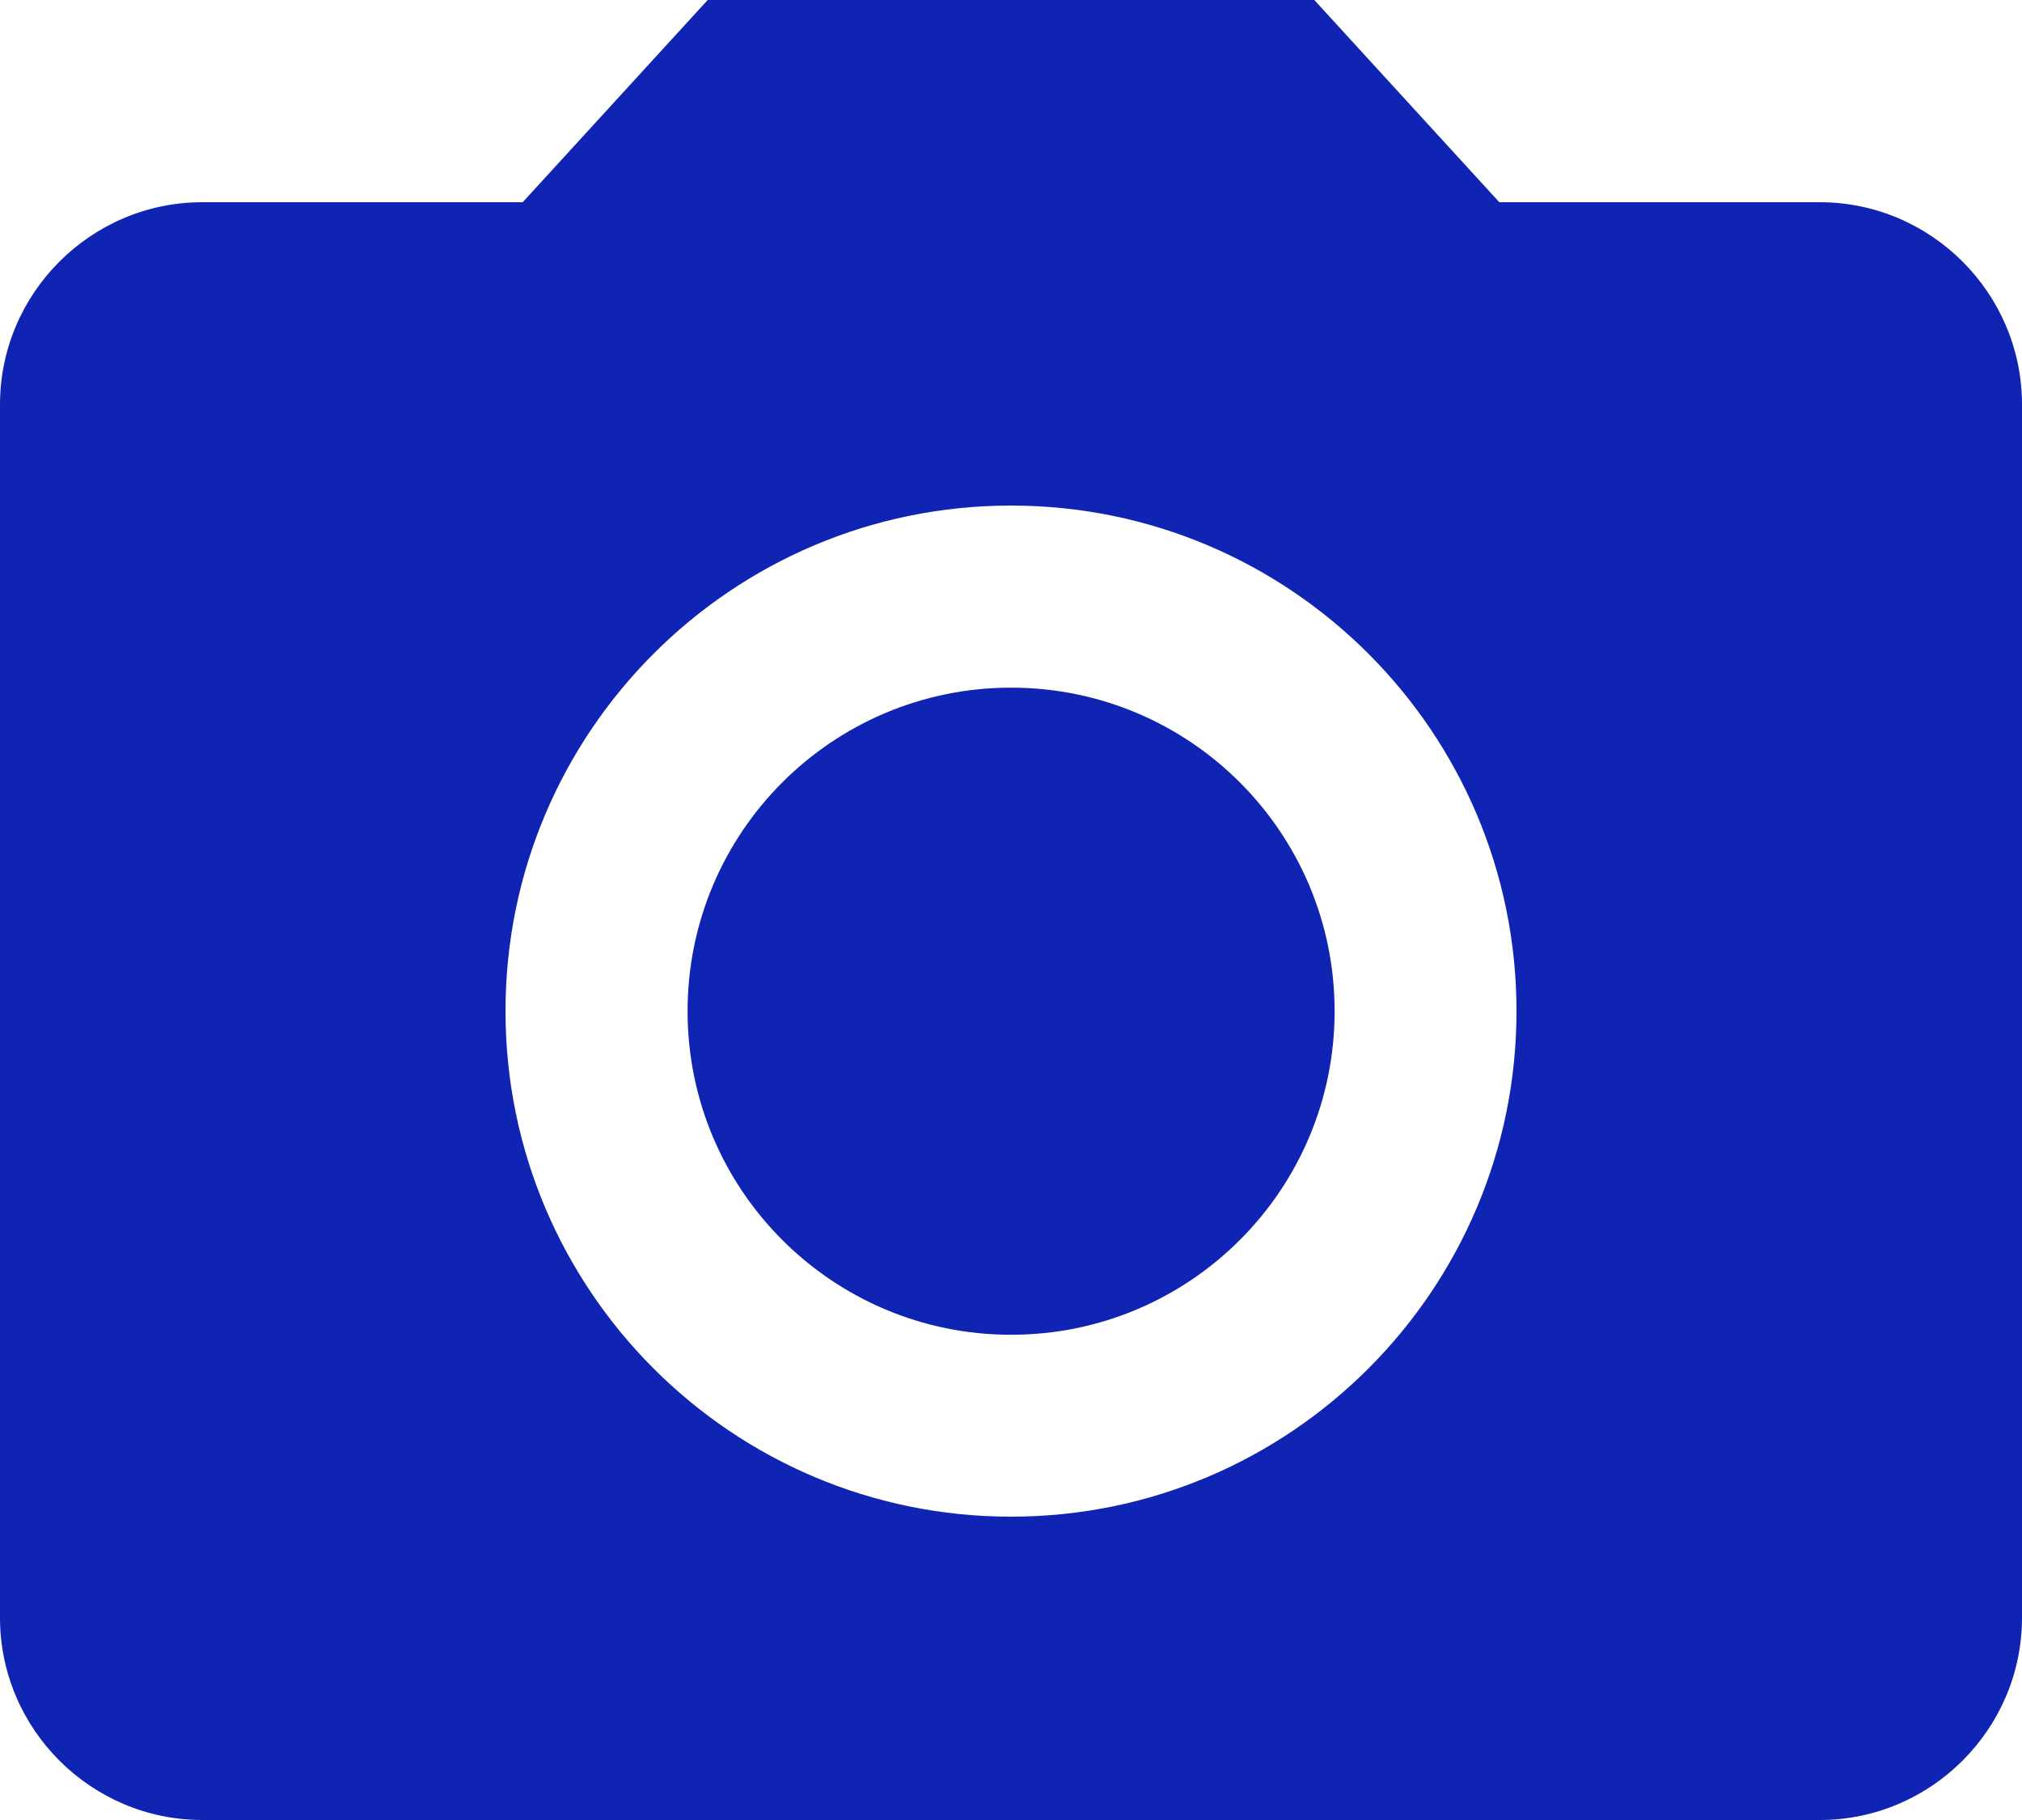 <svg width="20" height="18" viewBox="0 0 20 18" fill="none" xmlns="http://www.w3.org/2000/svg">
<path d="M10.001 13.201C11.768 13.201 13.201 11.768 13.201 10.001C13.201 8.233 11.768 6.801 10.001 6.801C8.233 6.801 6.801 8.233 6.801 10.001C6.801 11.768 8.233 13.201 10.001 13.201Z" fill="#0F24B2"/>
<path d="M7 0L5.17 2H2C0.9 2 0 2.9 0 4V16C0 17.1 0.9 18 2 18H18C19.1 18 20 17.1 20 16V4C20 2.9 19.1 2 18 2H14.83L13 0H7ZM10 15C7.24 15 5 12.76 5 10C5 7.24 7.24 5 10 5C12.76 5 15 7.24 15 10C15 12.76 12.76 15 10 15Z" fill="#0F24B2"/>
</svg>
